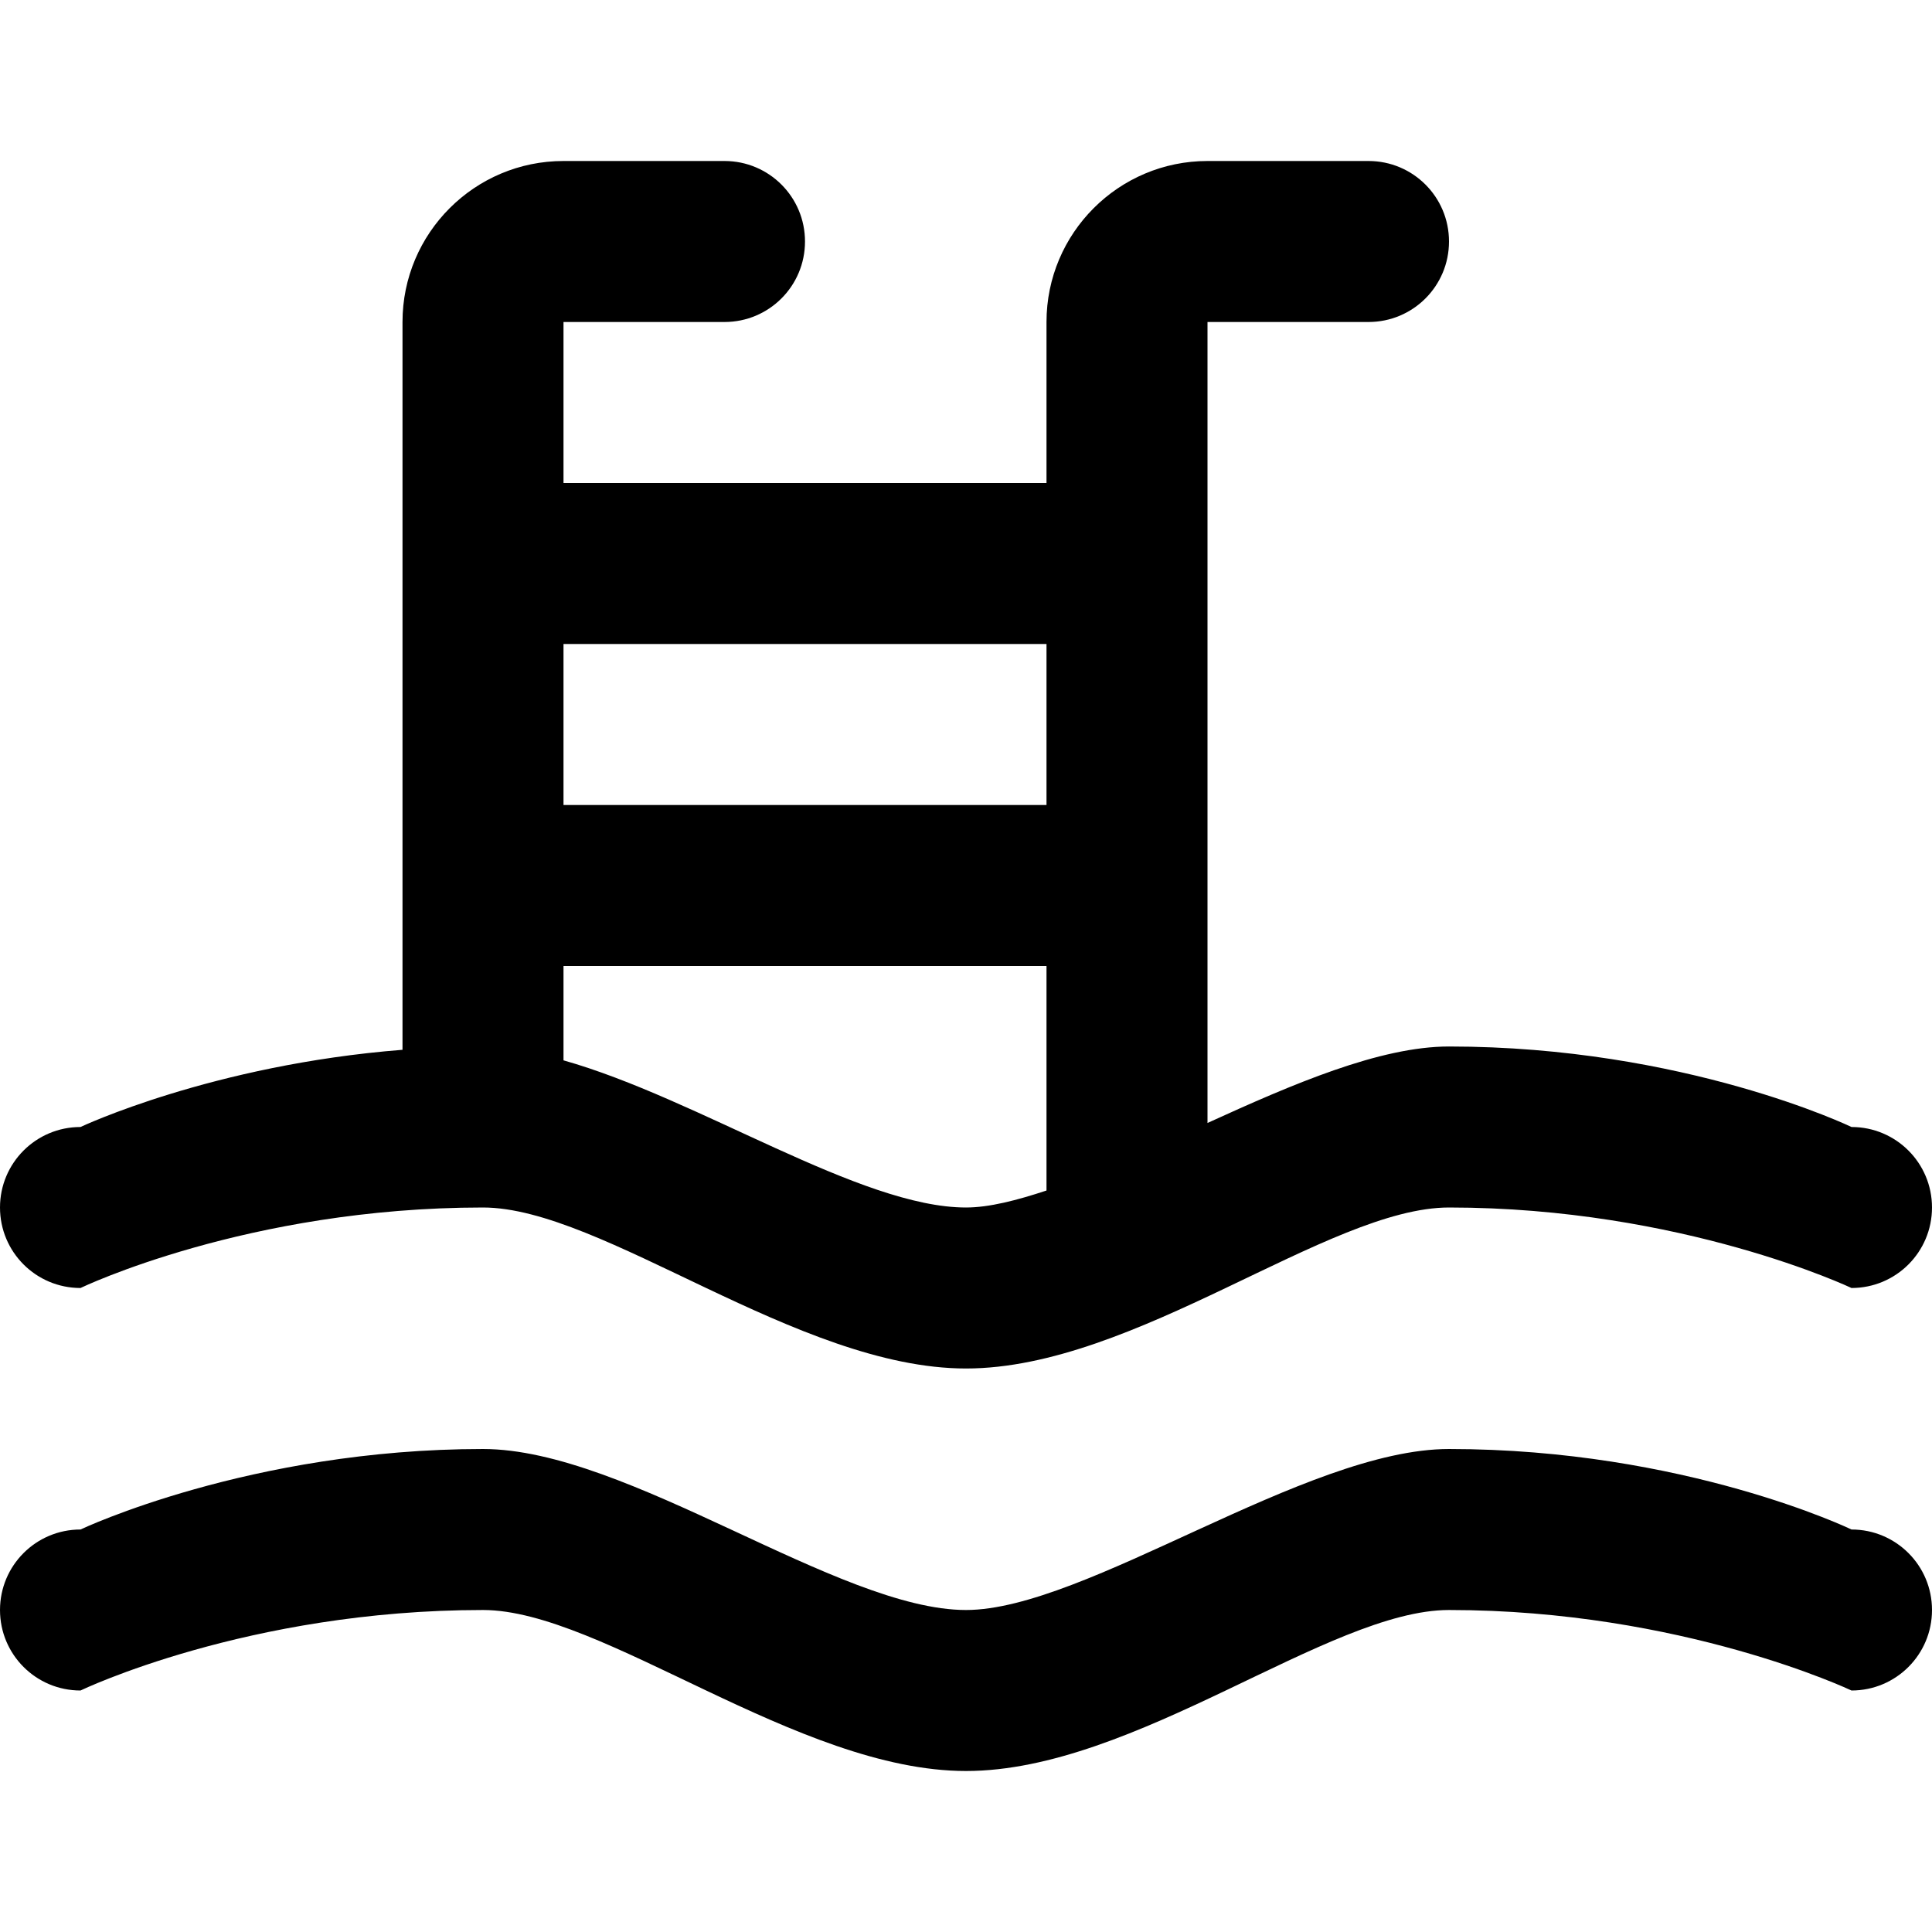 <svg viewBox="0 0 24 24" fill="currentColor"><path d="M1 16s2.075-1 5-1c1.483 0 3.91 2 6 2 2.102 0 4.502-2 6-2 2.896 0 5 1 5 1 .553 0 1-.447 1-1s-.447-1-1-1c0 0-2.073-1-5-1-.861 0-1.943.468-3 .95V4h2c.553 0 1-.447 1-1s-.447-1-1-1h-2c-1.104 0-2 .896-2 2v2H7V4h2c.553 0 1-.447 1-1s-.447-1-1-1H7c-1.104 0-2 .896-2 2v9.041C2.635 13.227 1 14 1 14c-.553 0-1 .447-1 1s.447 1 1 1zm6-8h6v2H7V8zm0 4h6v2.789c-.366.121-.711.211-1 .211-1.313 0-3.324-1.355-5-1.828V12zm16 7s-2.073-1-5-1c-1.783 0-4.513 2-6 2-1.587 0-4.2-2-6-2-2.894 0-5 1-5 1-.553 0-1 .447-1 1s.447 1 1 1c0 0 2.075-1 5-1 1.483 0 3.91 2 6 2 2.102 0 4.502-2 6-2 2.896 0 5 1 5 1 .553 0 1-.447 1-1s-.447-1-1-1z"/></svg>
